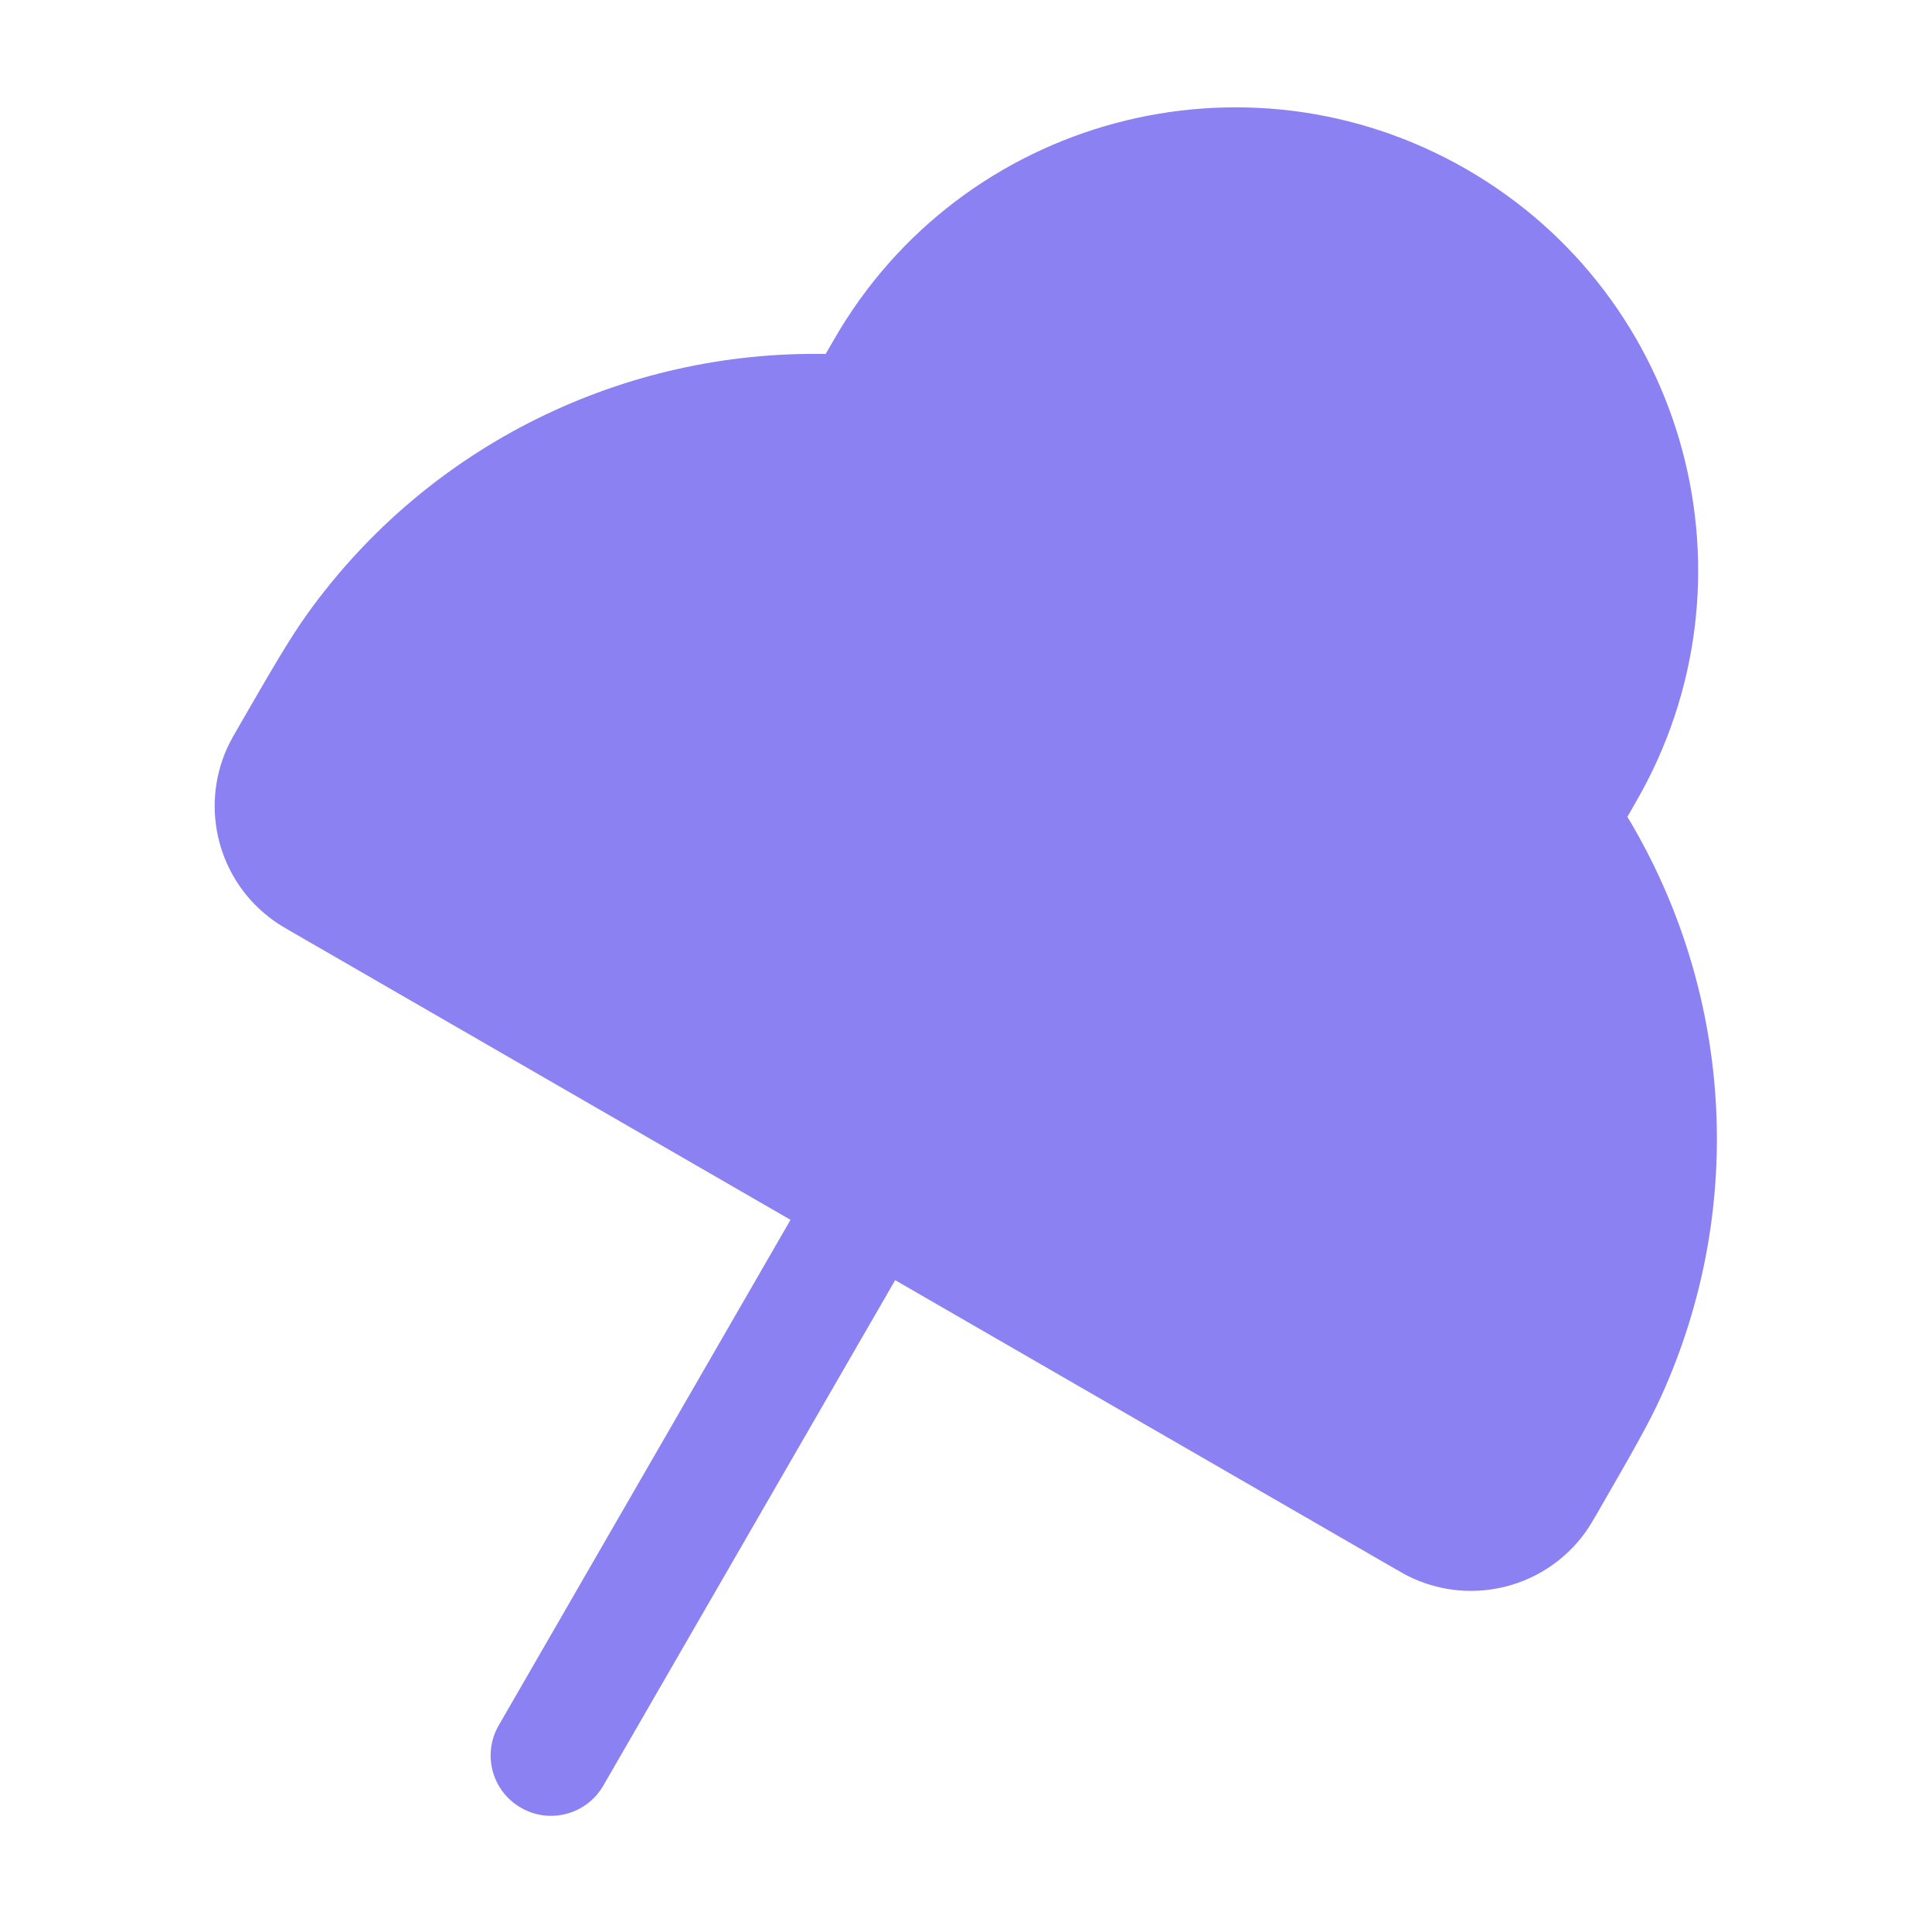 <svg xmlns="http://www.w3.org/2000/svg" width="18" height="18" viewBox="0 0 18 18" fill="none">
    <path
        d="M7.774 3.157C8.964 1.094 11.602 0.388 13.665 1.578C15.727 2.769 16.434 5.407 15.243 7.469L15.162 7.61C16.124 9.207 16.287 11.222 15.477 13.009C15.359 13.269 15.194 13.555 14.909 14.049L14.88 14.1C14.845 14.159 14.81 14.221 14.772 14.274C14.407 14.783 13.734 14.963 13.163 14.705C13.104 14.678 13.042 14.642 12.983 14.608L8.34 11.927L5.621 16.636C5.466 16.905 5.122 16.998 4.853 16.842C4.583 16.687 4.491 16.343 4.647 16.074L7.365 11.365L2.722 8.684C2.663 8.65 2.601 8.615 2.548 8.576C2.039 8.212 1.859 7.538 2.117 6.968C2.144 6.908 2.18 6.847 2.214 6.788L2.243 6.737C2.529 6.242 2.694 5.957 2.86 5.724C4.002 4.13 5.828 3.264 7.692 3.298L7.774 3.157Z"
        fill="#8C81F2" />
</svg>